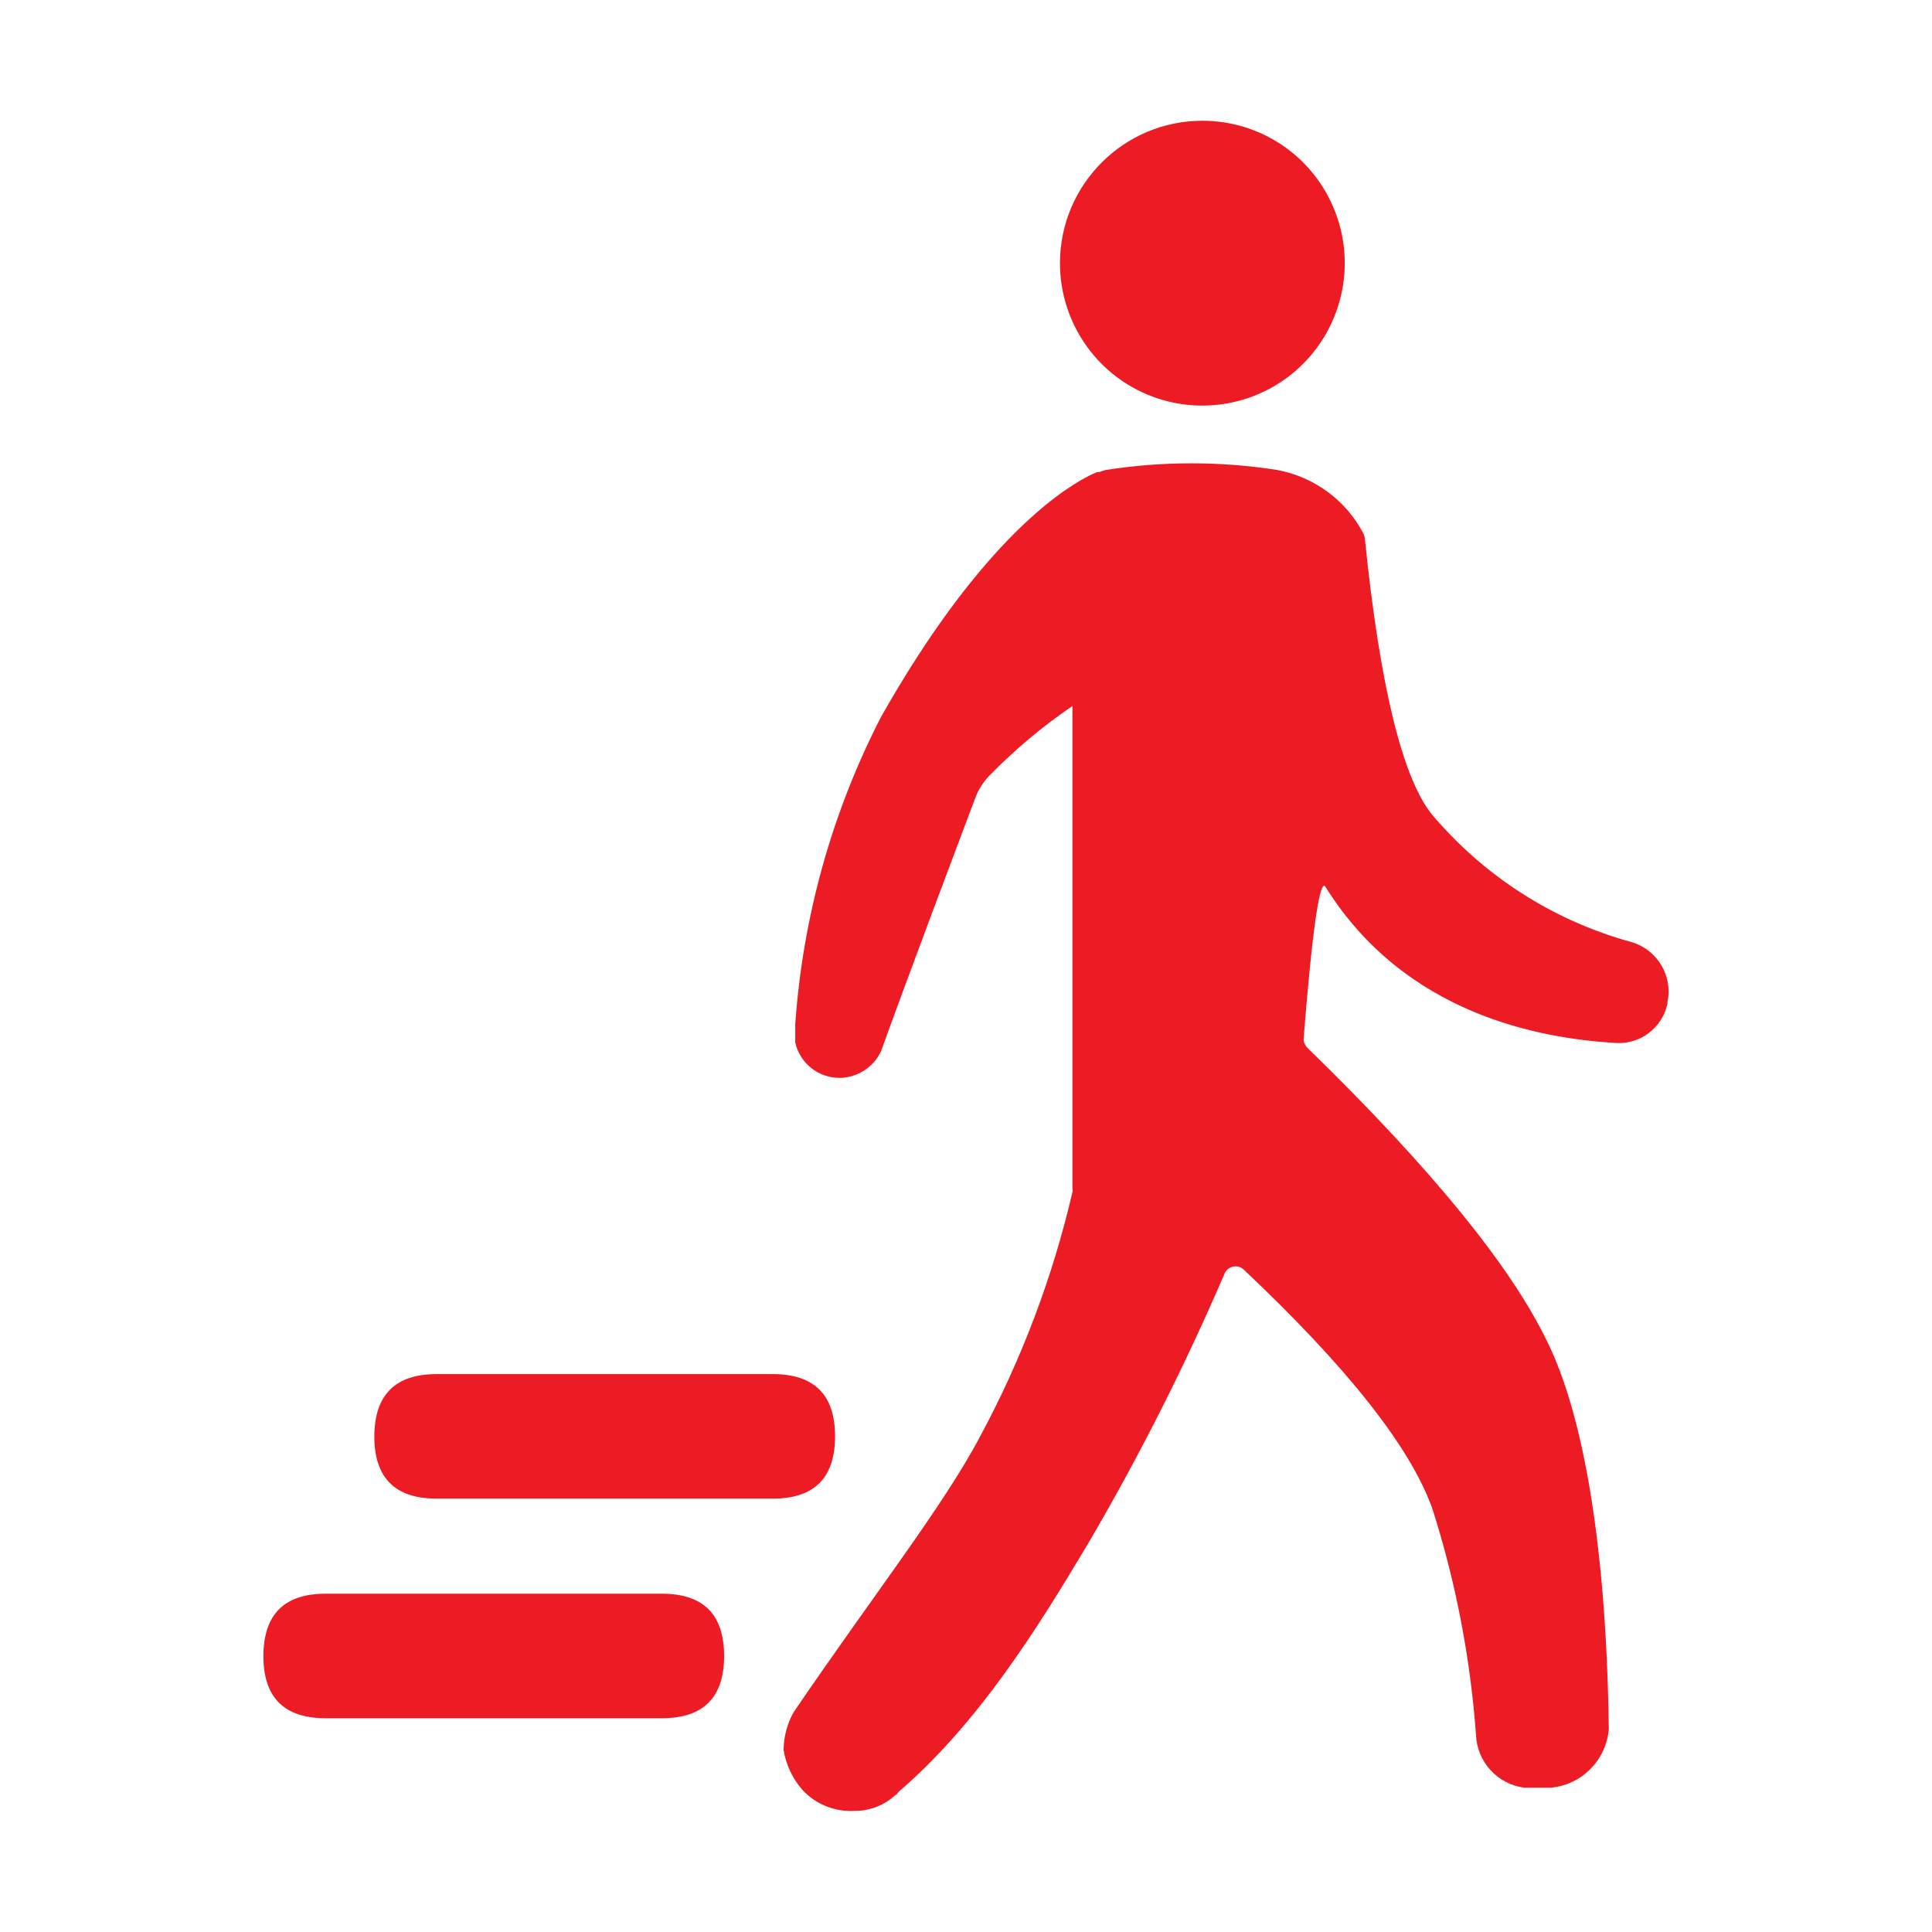 <svg xmlns="http://www.w3.org/2000/svg" viewBox="0 0 1024 1024"><path fill="#ED1C24" d="M561.8 139.4c0 30.5 18.3 58.1 46.5 69.8 28.2 11.7 60.7 5.3 82.3-16.3 21.6-21.6 28.1-54.1 16.4-82.3C695.4 82.4 667.9 64 637.3 64c-41.6 0-75.4 33.7-75.5 75.4zm303.2 360c-41.5-11.3-78.5-35-106.2-67.9-15.5-19.5-27.4-67.9-35.3-145.1 0-1.1-.3-2.2-.7-3.3-9.2-17.8-26.1-30.3-45.8-34-30.2-4.7-60.9-4.7-91 0-1.1.3-2.2.7-3.3 1.1h-1.2c-2 .8-3.9 1.7-5.7 2.7-16 8.5-58.2 37.5-108.9 127.2-26 50.6-41.4 105.9-45.4 162.7v9.8c2.5 11 12.3 18.7 23.5 18.7 9.4-.1 18-5.6 22-14.2 12.6-35.2 41.3-111.3 49.9-134.1 1.6-4.4 4.2-8.5 7.5-11.9 13.4-13.7 28.1-26.1 44-36.9v256.1c.2.5.2 1.1 0 1.6-10.5 45.1-26.9 88.5-48.8 129.2-19.4 36.9-56.7 84.3-98.9 146.3-3.5 6.1-5.3 13.1-5.4 20.1 1.3 7.9 4.8 15.3 10.1 21.3 7.1 7.6 17.2 11.6 27.6 11 8 .1 15.8-3 21.7-8.5.7 0 1-1 1.6-1.6 42.2-36.3 73.5-86.4 100.6-131.9 27-46.1 51.1-93.8 72.2-142.9.9-1.9 2.6-3.2 4.6-3.6 2-.4 4.1.2 5.6 1.7 55 51.9 88.3 94.1 99.9 126.7 12.4 38.8 20.1 79 23.1 119.7.5 14.3 11.3 26.2 25.5 28.1H822c16.4-1.5 29.3-14.6 30.7-31-1.3-99.6-14.1-167.3-32.2-204.5-19.1-40.2-61.5-92.3-127.2-156.3-1.7-1.5-2.6-3.7-2.3-5.9 4.6-58 8.6-84.4 11.5-79.8 42.2 67.6 113.4 80.4 153.9 82.8 13 .8 24.6-8 27.4-20.8v-1c2.9-13.7-5.3-27.5-18.8-31.6zm0 0"/><path fill="#ED1C24" d="M231.4 728.3h178.2c22 0 33 11 33 33s-11 33-33 33H231.4c-22 0-33-11-33-33 .1-22 11.1-33 33-33zm-58.8 116.4h178.2c22 0 33 11 33 33s-11 33-33 33H172.6c-22 0-33-11-33-33 .1-22.1 11.1-33 33-33zm0 0"/></svg>